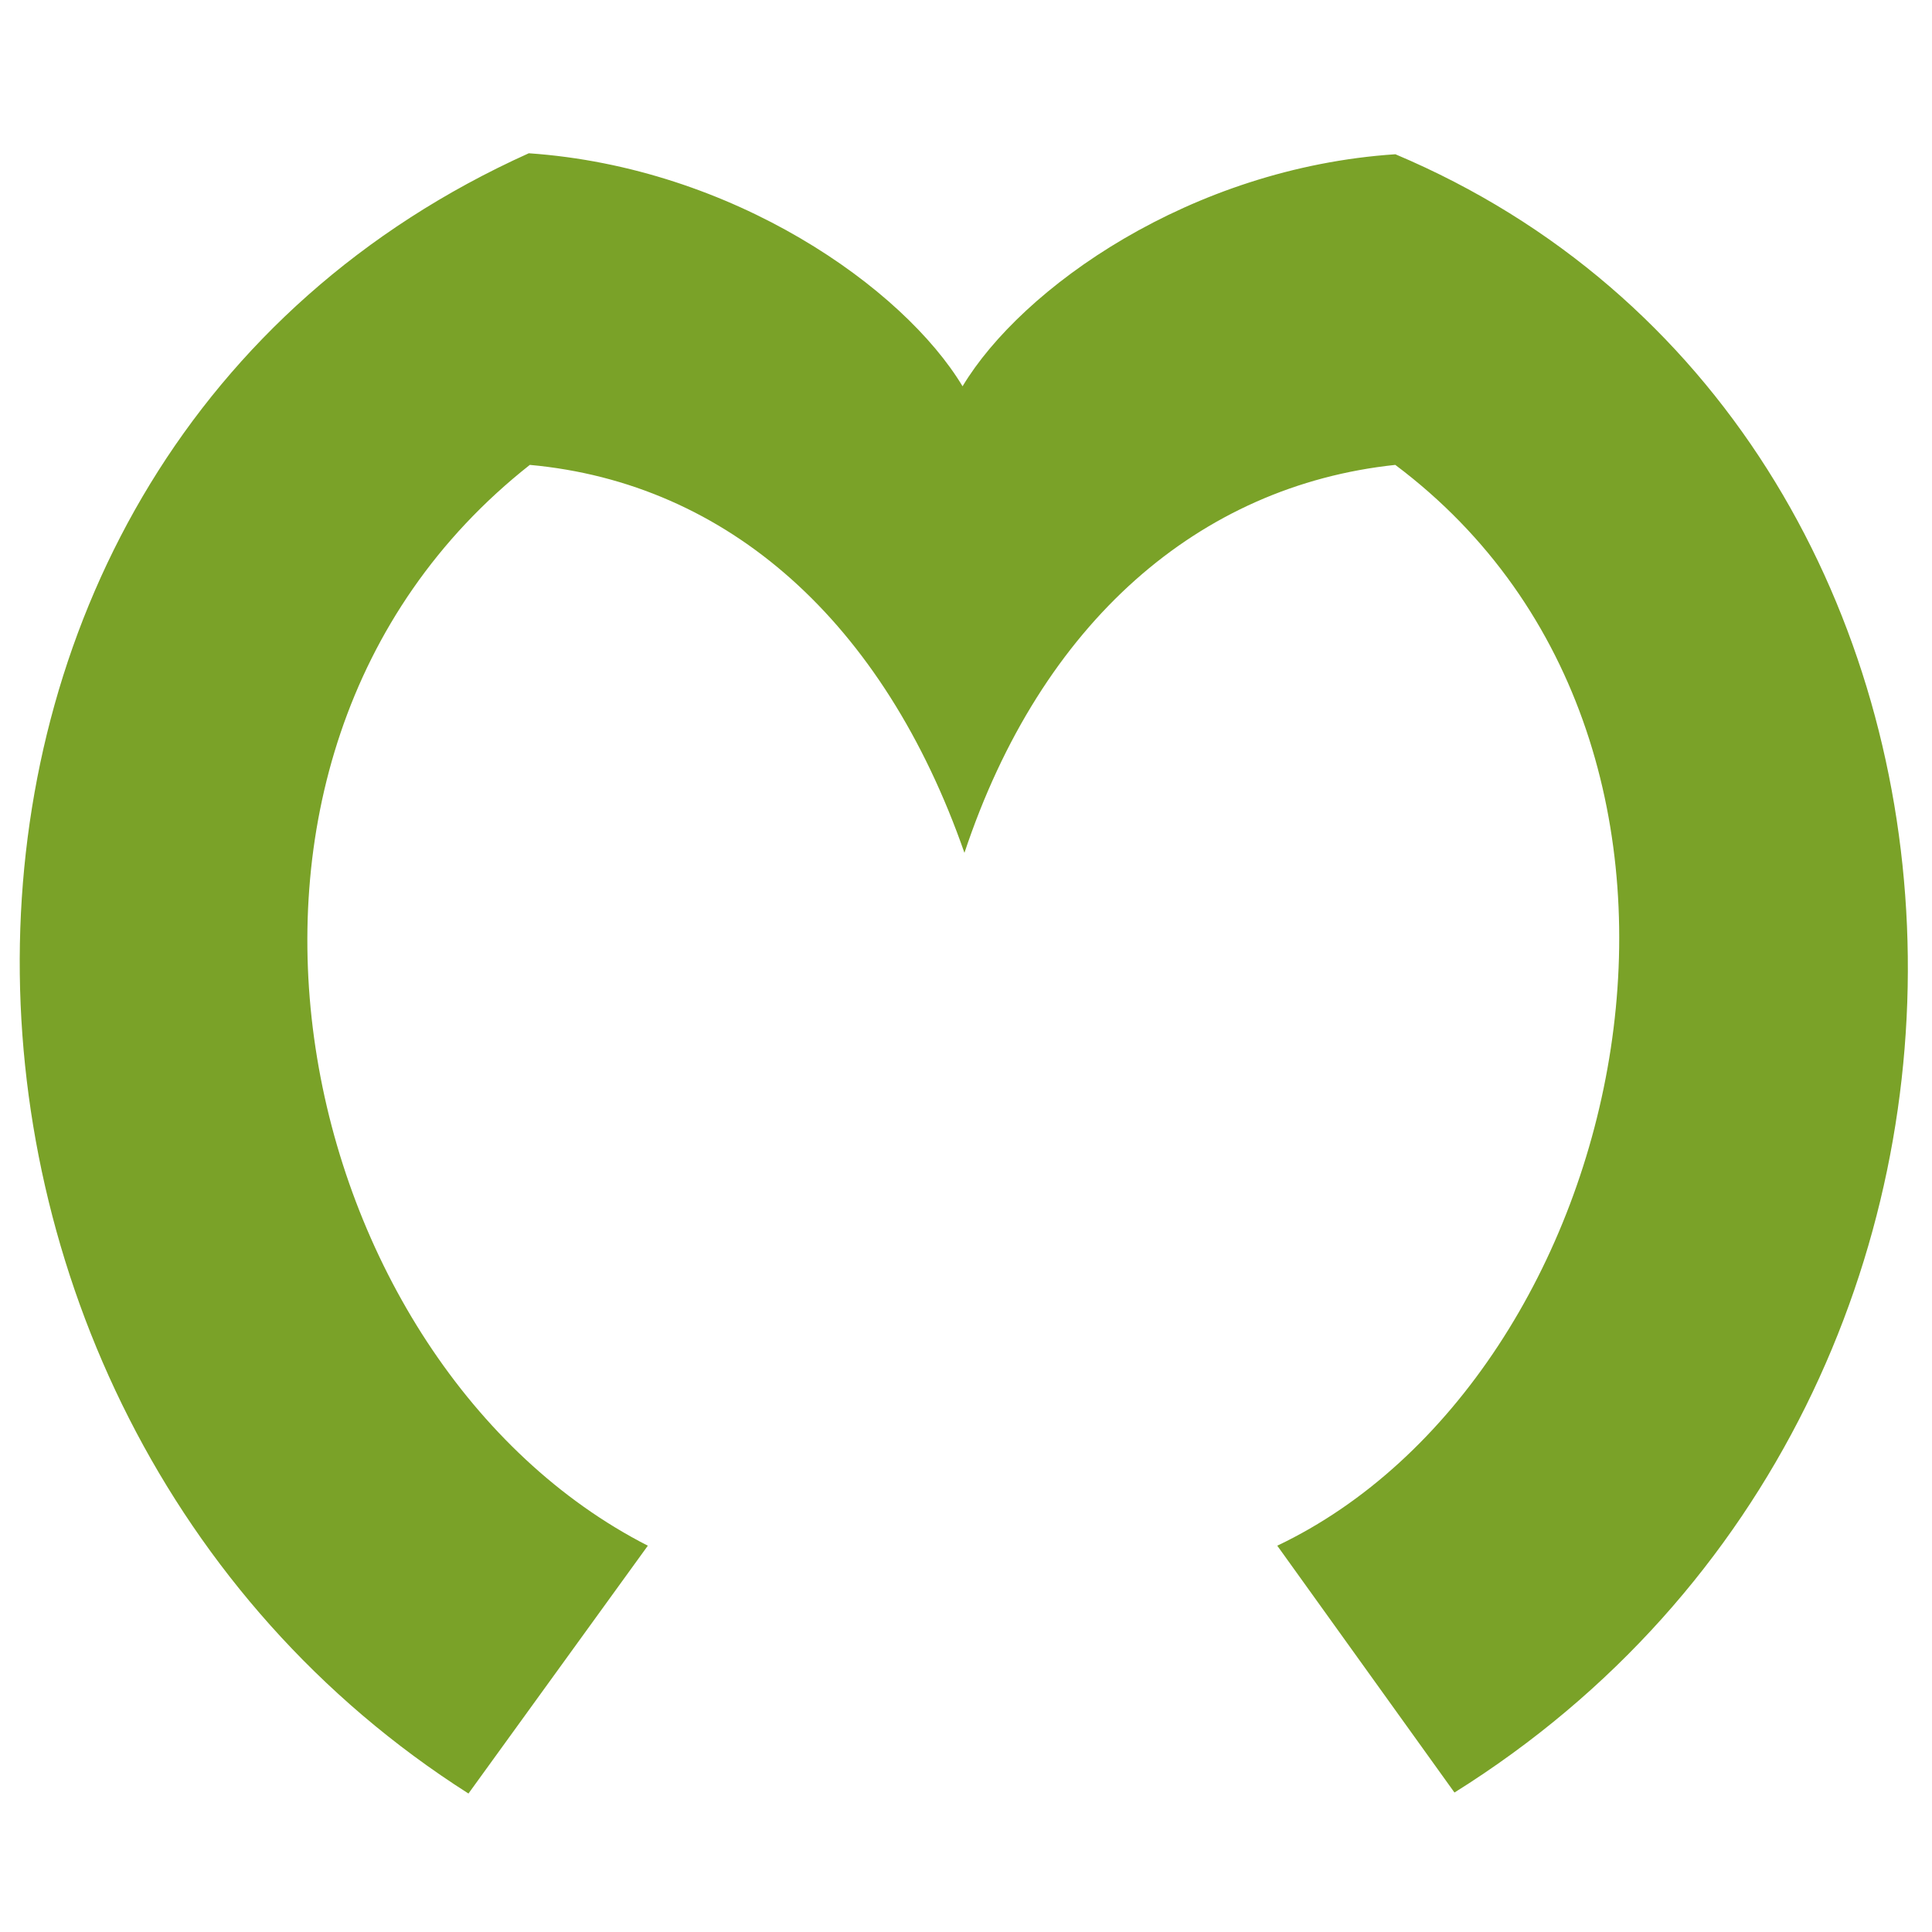 <?xml version="1.0" encoding="UTF-8" standalone="no"?>
<svg
   xmlns="http://www.w3.org/2000/svg"
   viewBox="0 0 130 130"
   version="1.1"
   id="svg8">
  <defs
     id="defs2" />
  <g
     id="layer1"
     transform="translate(0,-167)"
     style="opacity:1.0">
    <g
       id="use4639"
       transform="translate(38.365,103.188)">
      <g
         style="fill:#51a7f9"
         id="g4660"
         transform="matrix(0.812,0,0,0.849,47.117,145.333)">
        <path
           style="fill:#7aa228;fill-opacity:1;stroke:none;stroke-width:0.501;stroke-linecap:butt;stroke-linejoin:miter;stroke-miterlimit:4;stroke-dasharray:none;stroke-opacity:1"
           d="m -66.453,46.127 14.864,-19.642 c -29.427,-14.373 -40.75,-62.298 -9.78,-85.66 16.449,1.439 29.34,12.46 36.016,30.747 v 0 c 6.364,-18.287 19.461,-29.098 35.703,-30.747 31.319,22.472 19.56,72.31 -9.78,85.66 L 15.254,46.048 c 52.953,-31.671 48.671,-108.224 -4.896,-129.843 -17.007,1.08 -30.977,10.602 -35.867,18.39 -4.89,-7.787 -18.992,-17.351 -35.944,-18.468 -55.881,24.074 -54.908,99.626 -5,130 z"
           id="path4658" />
      </g>
    </g>
  </g>
</svg>
